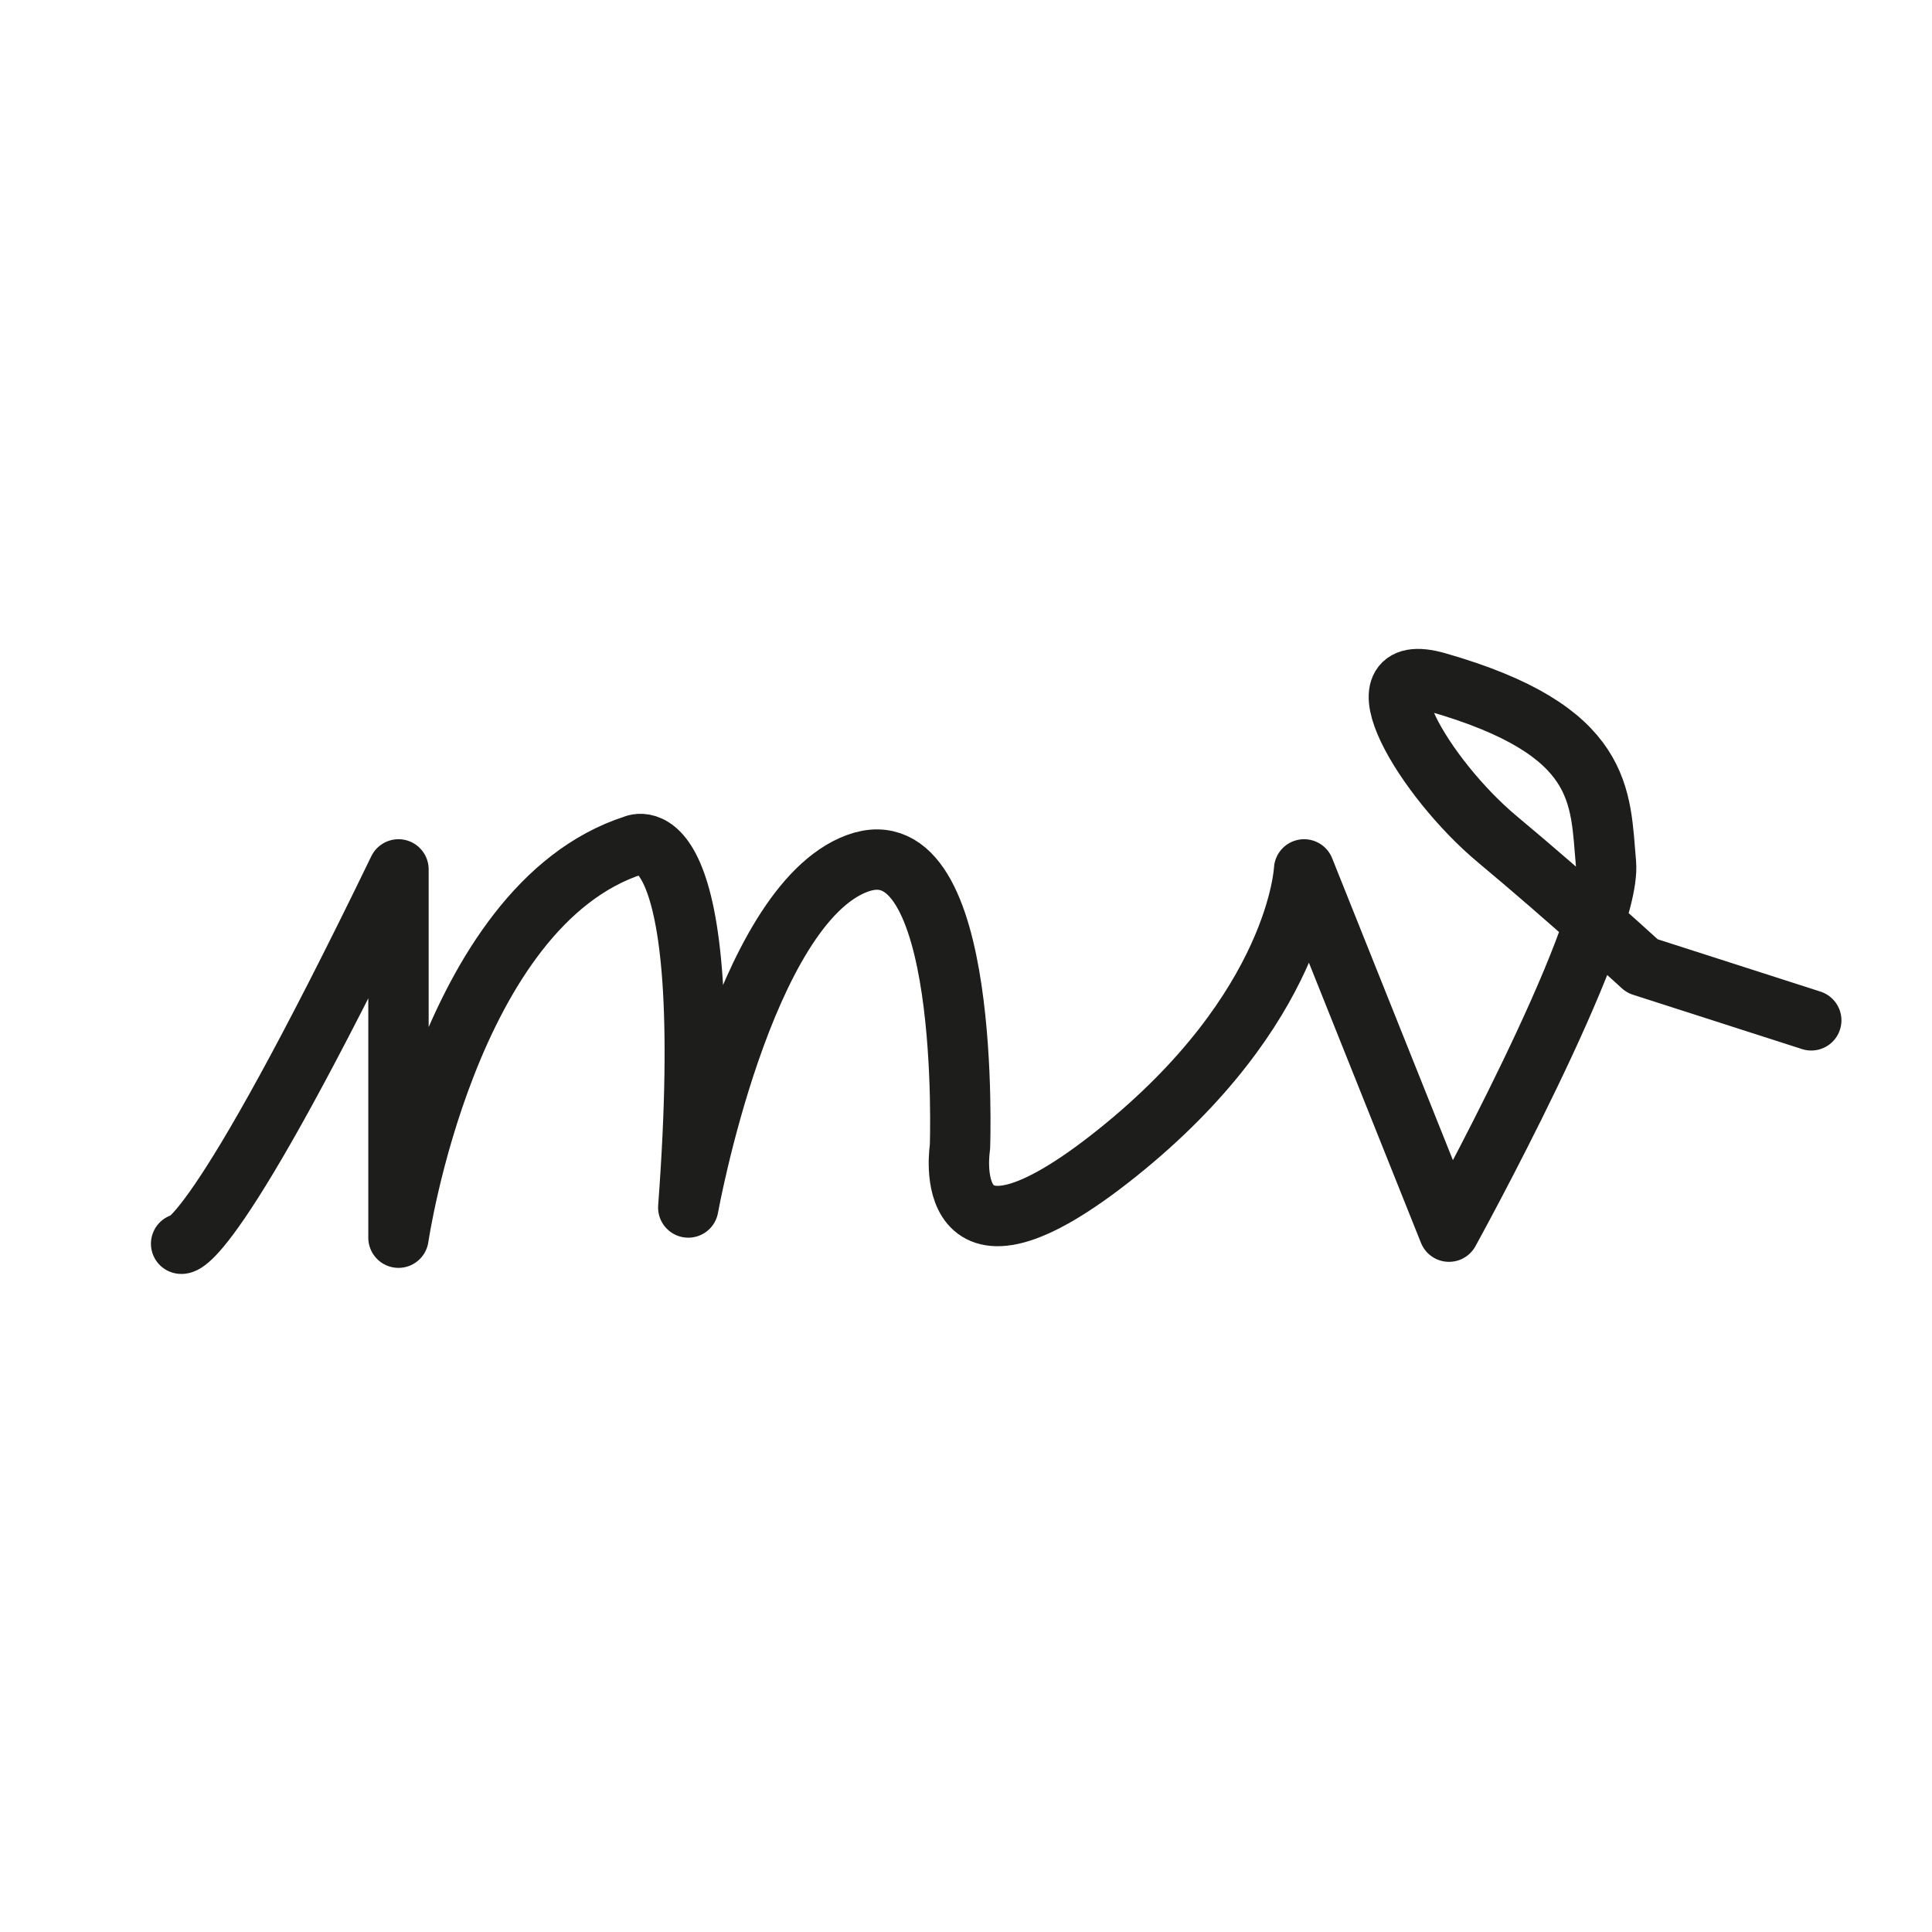 <?xml version="1.0" encoding="utf-8"?>
<!-- Generator: Adobe Illustrator 19.2.1, SVG Export Plug-In . SVG Version: 6.00 Build 0)  -->
<svg version="1.1" id="Capa_1" xmlns="http://www.w3.org/2000/svg" xmlns:xlink="http://www.w3.org/1999/xlink" x="0px" y="0px"
	 viewBox="0 0 32 32" style="enable-background:new 0 0 32 32;" xml:space="preserve">
<style type="text/css">
	.st0{fill:none;stroke:#1D1D1B;stroke-linecap:round;stroke-linejoin:round;stroke-miterlimit:10;}
</style>
<path class="st0" d="M3,20.6c0,0,0.5,0.2,3.6-6.2v6.1c0,0,0.8-5.5,3.9-6.5c0,0,1.4-0.7,0.9,6c0,0,0.9-5,2.8-5.7s1.7,4.7,1.7,4.7
	s-0.4,2.5,2.6,0.1s3.1-4.7,3.1-4.7l2.4,6c0,0,2.7-4.9,2.6-6.1c-0.1-1.1,0-2.2-2.8-3c-1.4-0.4-0.2,1.6,1,2.6s2.4,2.1,2.4,2.1l2.8,0.9
	"/>
<g>
</g>
<g>
</g>
<g>
</g>
<g>
</g>
<g>
</g>
<g>
</g>
</svg>
